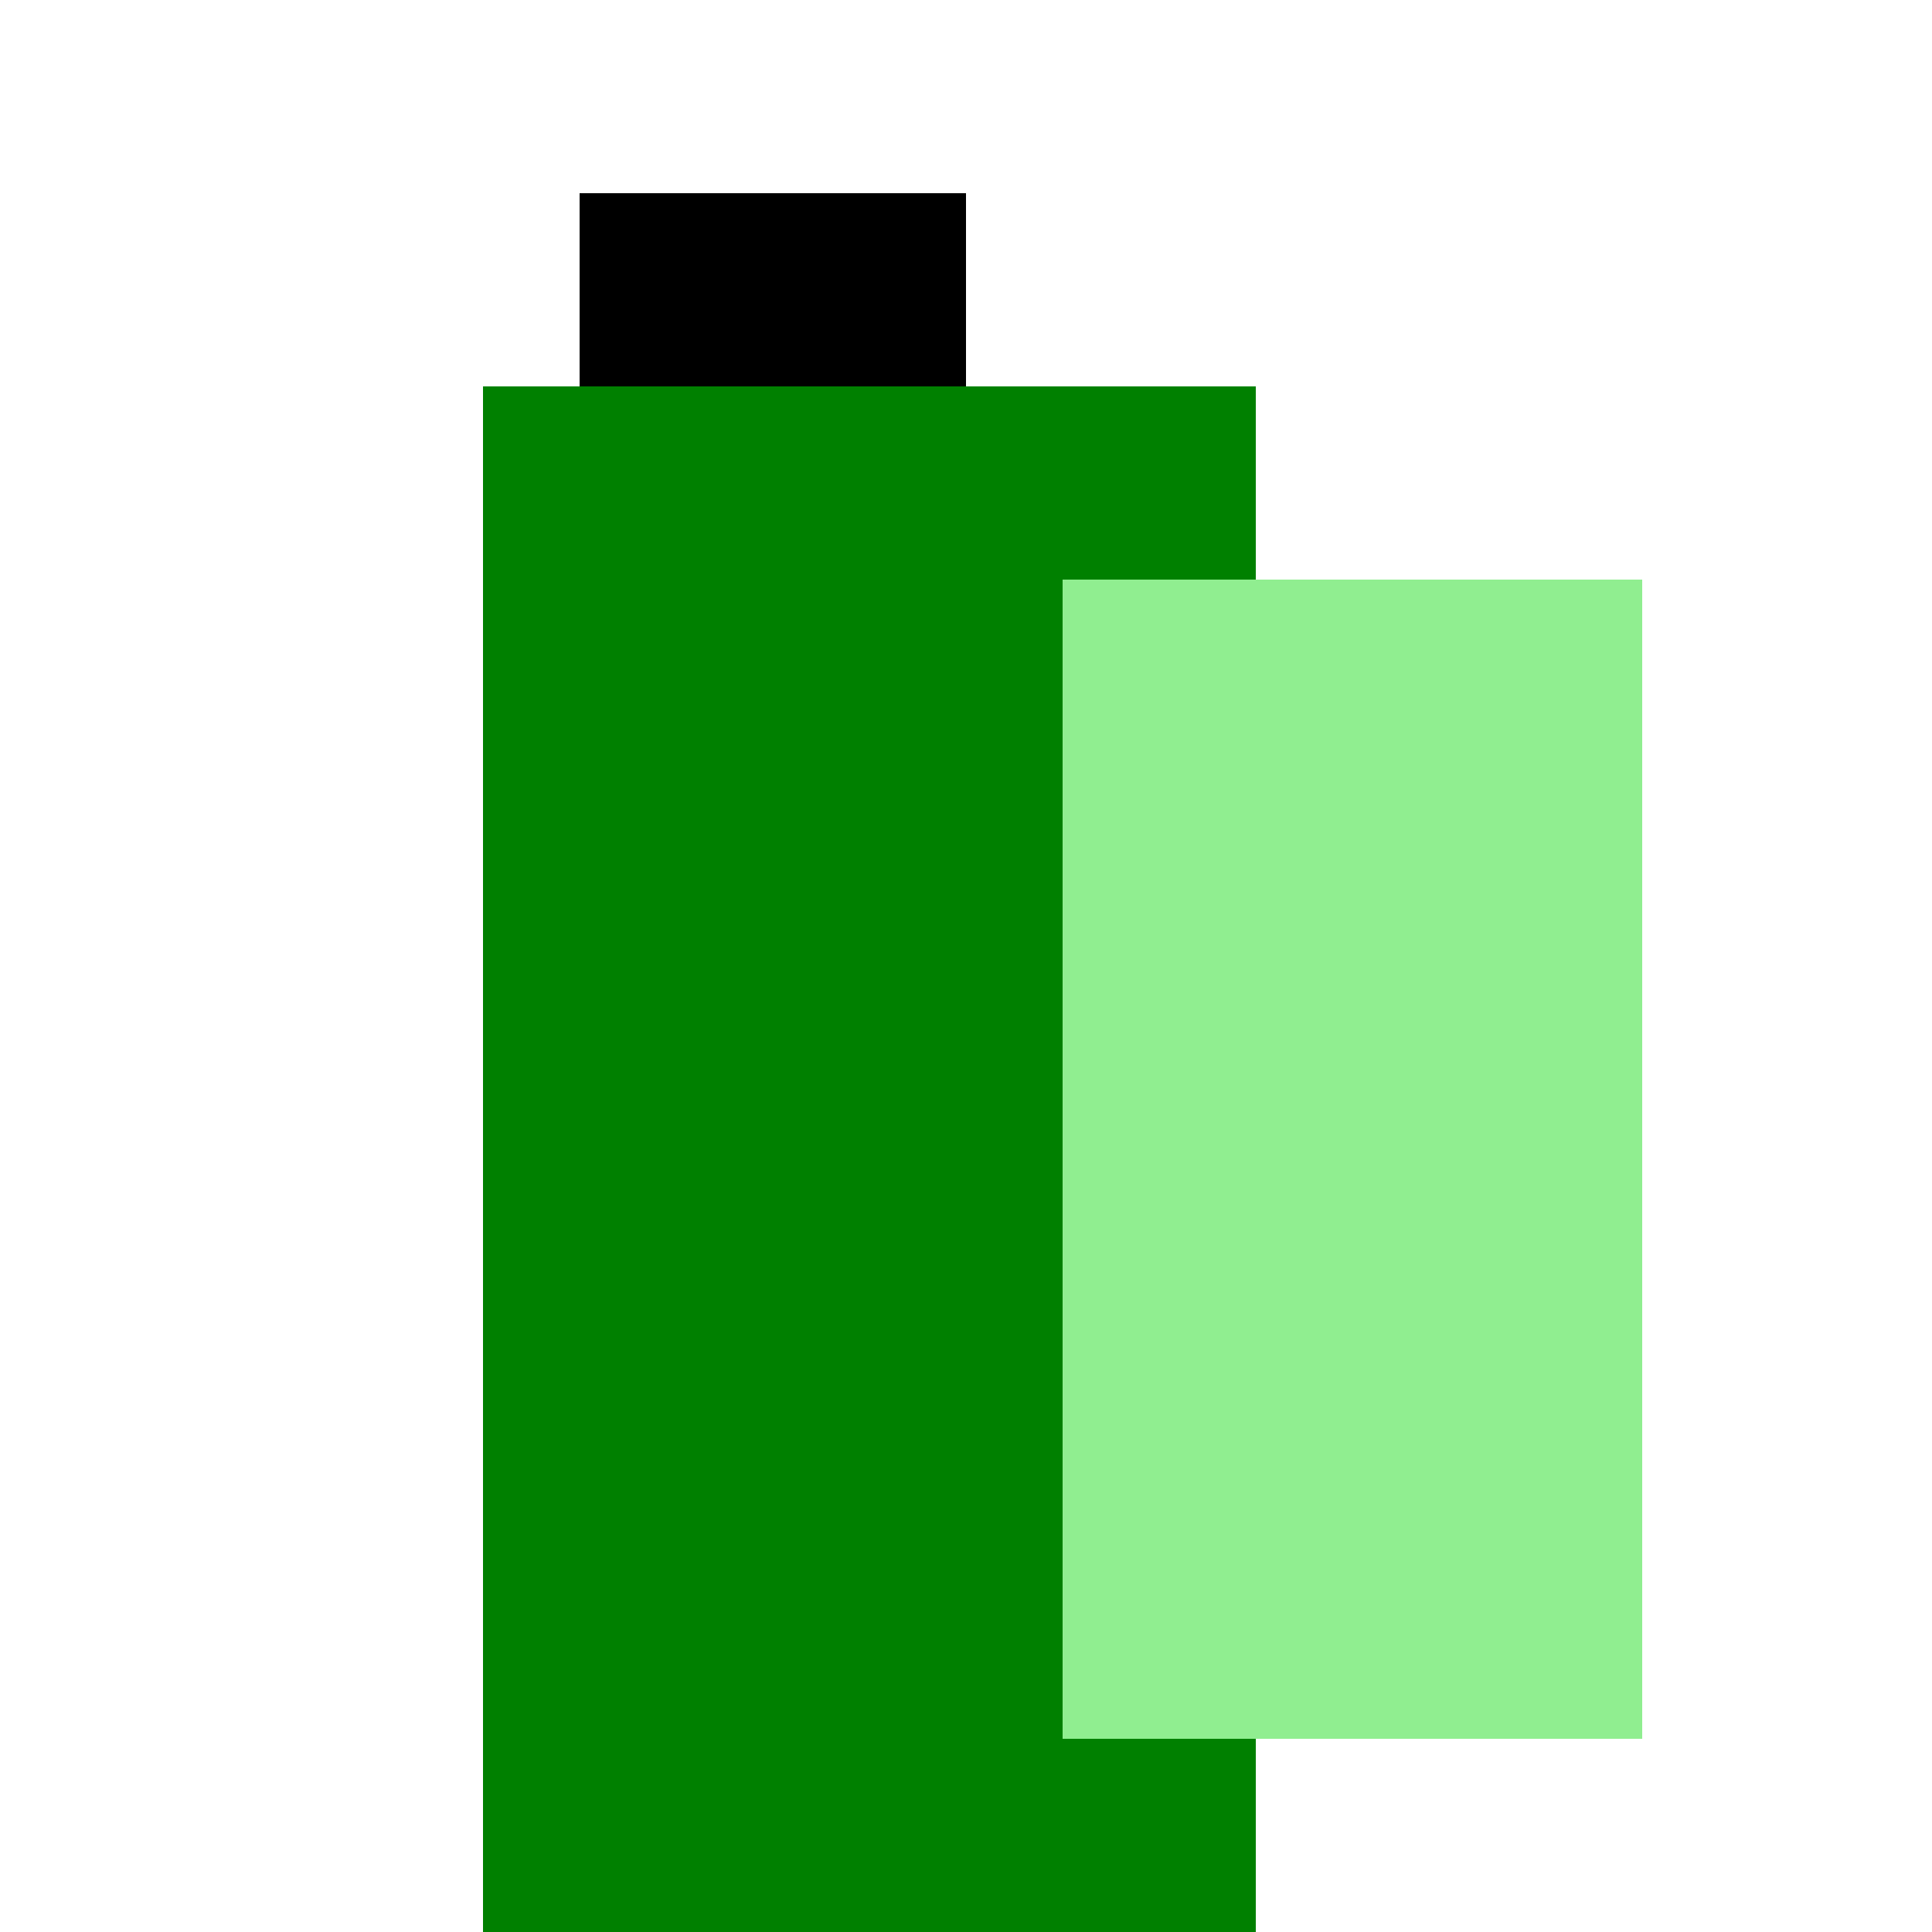 <svg width="100" height="100" viewBox="0 0 100 100" xmlns="http://www.w3.org/2000/svg">
  <!-- Soju Bottle -->
  <rect x="25" y="20" width="40" height="100" fill="green" />
  <rect x="30" y="10" width="20" height="10" fill="black" />
  <rect x="55" y="30" width="30" height="60" fill="lightgreen" />
</svg>
